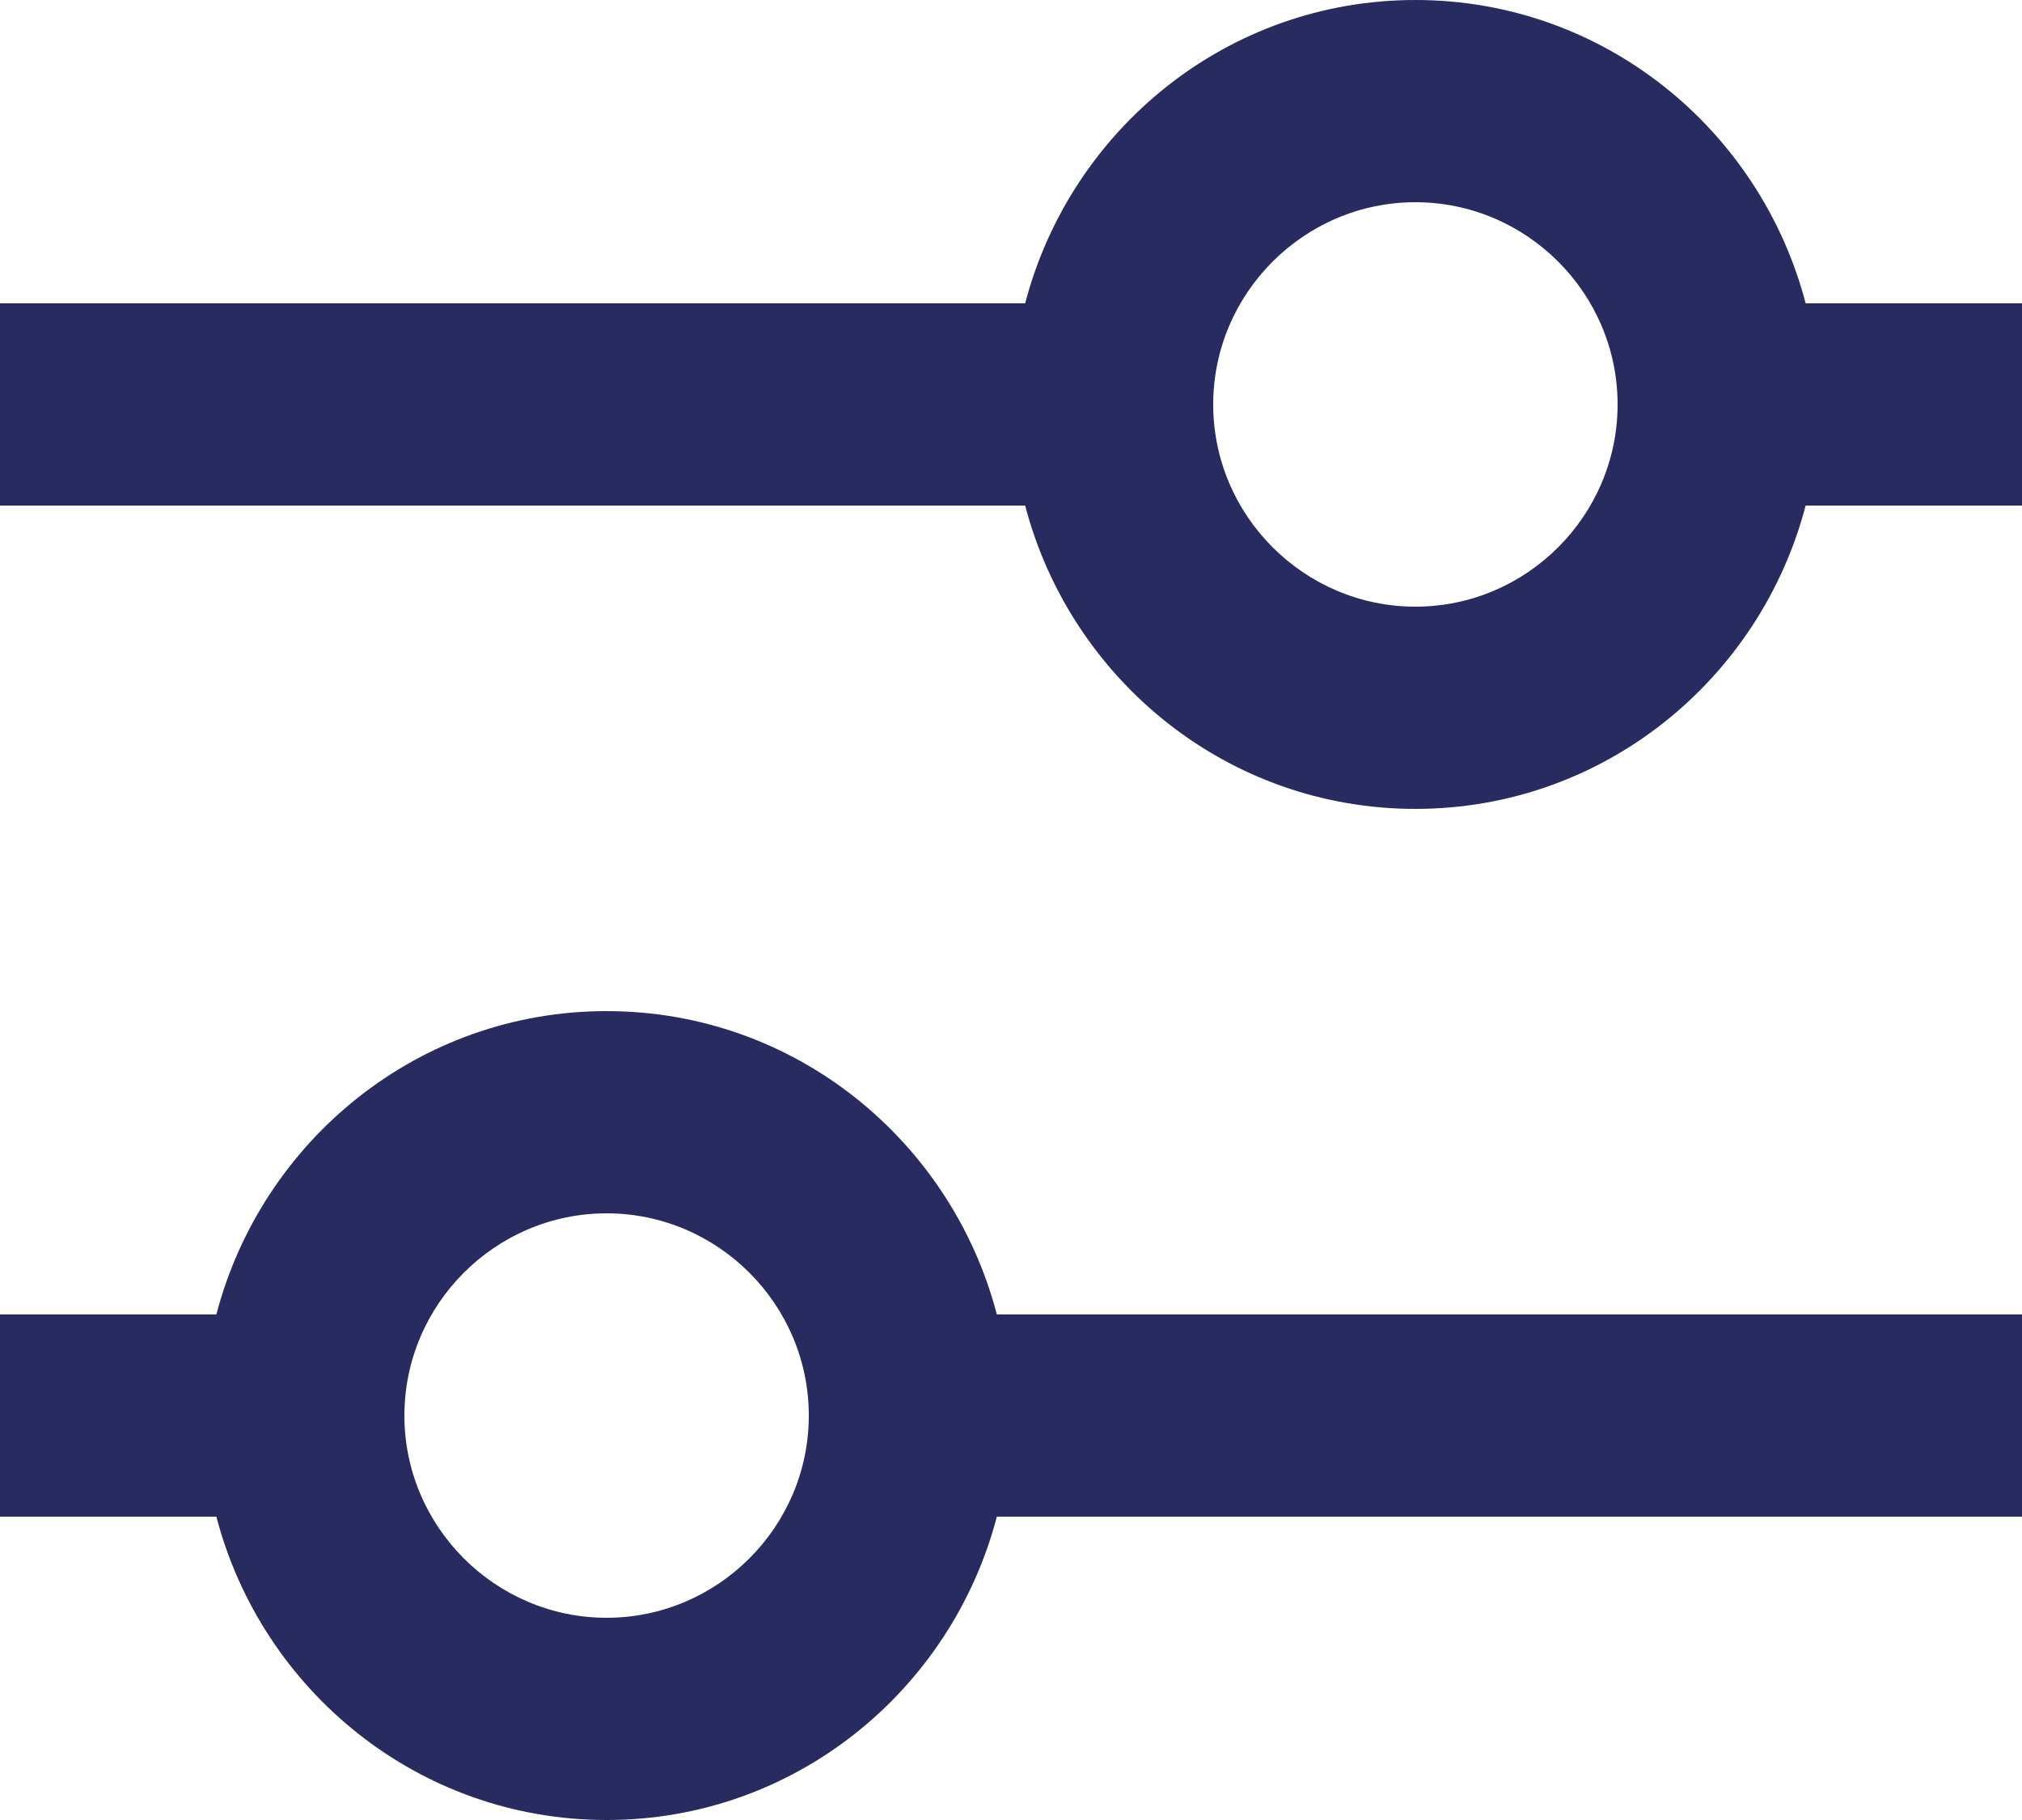 <svg width="20" height="18" viewBox="0 0 20 18" fill="none" xmlns="http://www.w3.org/2000/svg">
<path d="M6 10C4.14 10 2.59 11.28 2.14 13H0V15H2.14C2.59 16.72 4.14 18 6 18C7.86 18 9.41 16.72 9.86 15H20V13H9.86C9.41 11.28 7.86 10 6 10ZM6 16C4.9 16 4 15.1 4 14C4 12.9 4.9 12 6 12C7.1 12 8 12.9 8 14C8 15.1 7.1 16 6 16ZM17.86 3C17.41 1.28 15.86 0 14 0C12.14 0 10.59 1.28 10.14 3H0V5H10.14C10.59 6.72 12.14 8 14 8C15.86 8 17.41 6.72 17.86 5H20V3H17.86ZM14 6C12.9 6 12 5.1 12 4C12 2.9 12.9 2 14 2C15.1 2 16 2.9 16 4C16 5.1 15.1 6 14 6Z" fill="#272B60"/>
</svg>
